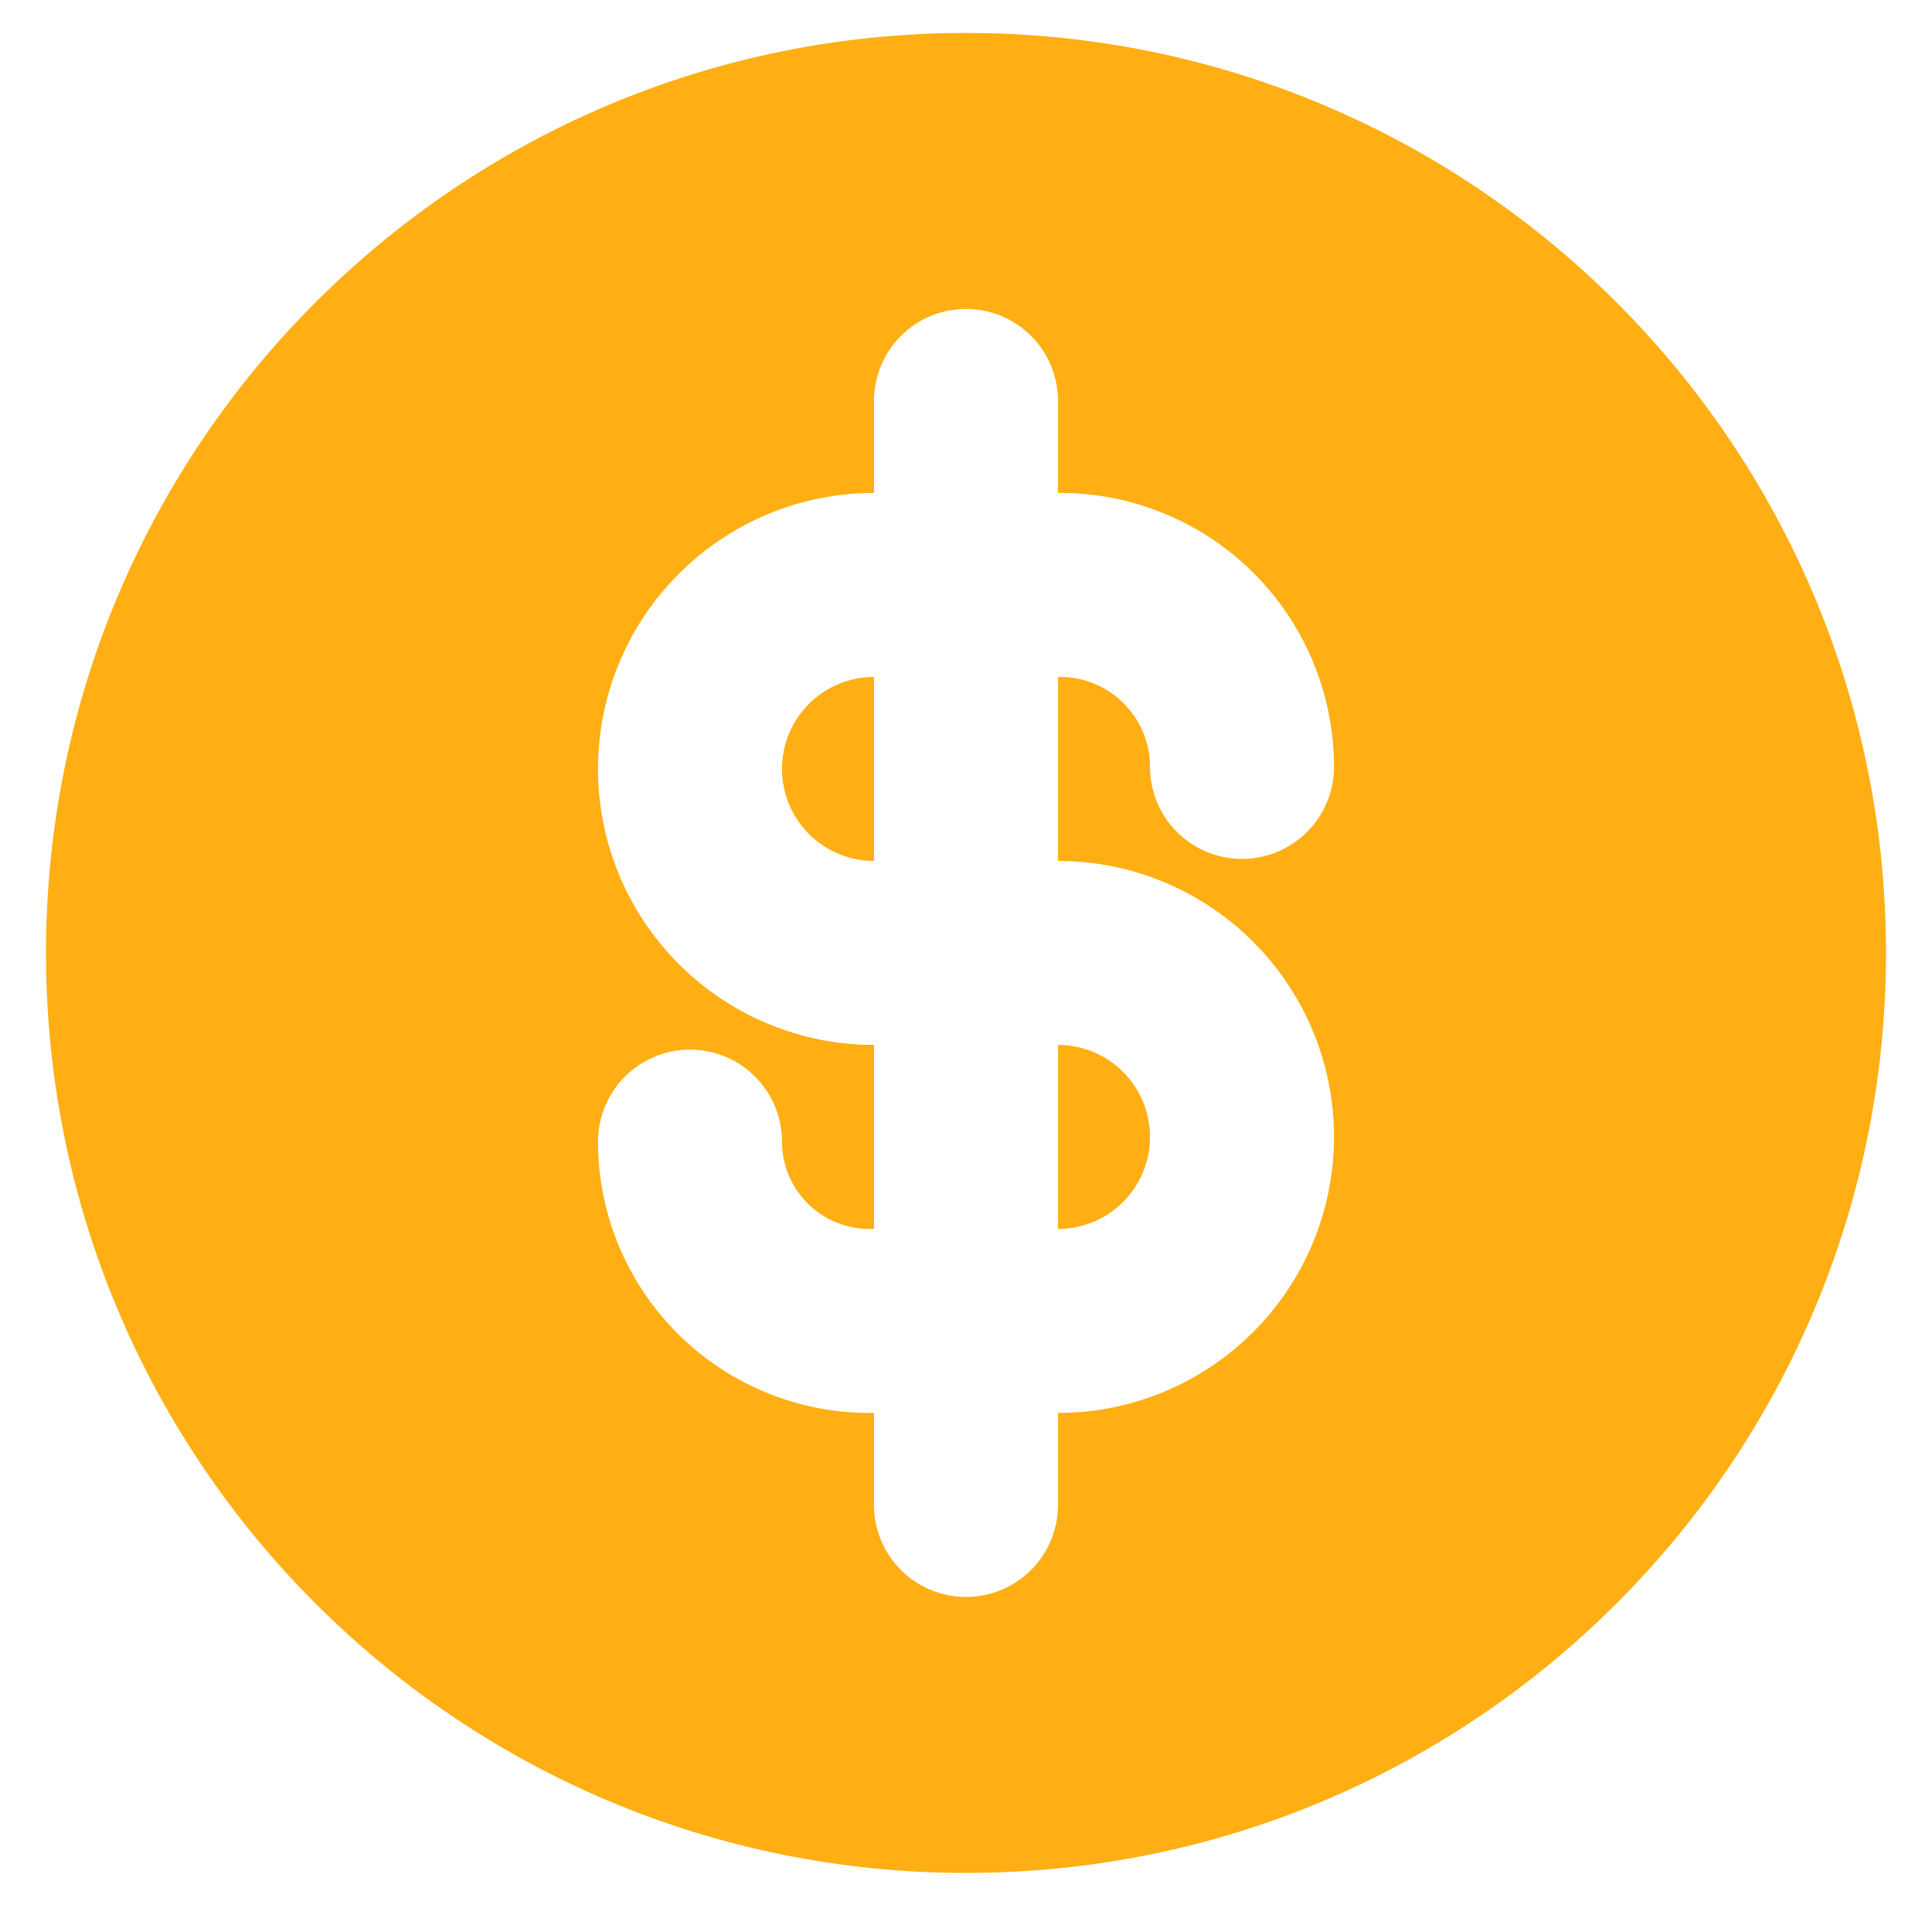 <svg width="21" height="21" viewBox="0 0 21 21" fill="none" xmlns="http://www.w3.org/2000/svg">
<path d="M9.5 13.358H9.449C9.197 13.358 8.956 13.258 8.778 13.08C8.6 12.902 8.5 12.661 8.5 12.409C8.5 12.144 8.395 11.889 8.207 11.702C8.02 11.514 7.765 11.409 7.5 11.409C7.235 11.409 6.98 11.514 6.793 11.702C6.605 11.889 6.5 12.144 6.5 12.409C6.5 13.191 6.811 13.941 7.364 14.494C7.917 15.047 8.667 15.358 9.449 15.358H9.5V16.358C9.5 16.623 9.605 16.878 9.793 17.065C9.98 17.253 10.235 17.358 10.5 17.358C10.765 17.358 11.02 17.253 11.207 17.065C11.395 16.878 11.5 16.623 11.5 16.358V15.358C12.296 15.358 13.059 15.042 13.621 14.479C14.184 13.917 14.5 13.154 14.5 12.358C14.5 11.562 14.184 10.799 13.621 10.237C13.059 9.674 12.296 9.358 11.5 9.358V7.358H11.522C12.062 7.358 12.5 7.796 12.5 8.336C12.5 8.601 12.605 8.856 12.793 9.043C12.98 9.231 13.235 9.336 13.5 9.336C13.765 9.336 14.02 9.231 14.207 9.043C14.395 8.856 14.5 8.601 14.5 8.336C14.5 7.546 14.186 6.789 13.628 6.23C13.069 5.672 12.312 5.358 11.522 5.358H11.5V4.358C11.5 4.093 11.395 3.838 11.207 3.651C11.02 3.463 10.765 3.358 10.5 3.358C10.235 3.358 9.98 3.463 9.793 3.651C9.605 3.838 9.5 4.093 9.5 4.358V5.358C8.704 5.358 7.941 5.674 7.379 6.237C6.816 6.799 6.5 7.562 6.5 8.358C6.5 9.154 6.816 9.917 7.379 10.479C7.941 11.042 8.704 11.358 9.5 11.358V13.358ZM11.5 13.358V11.358C11.765 11.358 12.02 11.463 12.207 11.651C12.395 11.838 12.5 12.093 12.5 12.358C12.5 12.623 12.395 12.878 12.207 13.065C12.02 13.253 11.765 13.358 11.5 13.358ZM9.5 7.358V9.358C9.235 9.358 8.98 9.253 8.793 9.065C8.605 8.878 8.5 8.623 8.5 8.358C8.5 8.093 8.605 7.838 8.793 7.651C8.98 7.463 9.235 7.358 9.5 7.358ZM10.5 20.358C4.977 20.358 0.5 15.881 0.5 10.358C0.5 4.835 4.977 0.358 10.5 0.358C16.023 0.358 20.5 4.835 20.5 10.358C20.5 15.881 16.023 20.358 10.5 20.358Z" fill="#FFAF13"/>
</svg>
